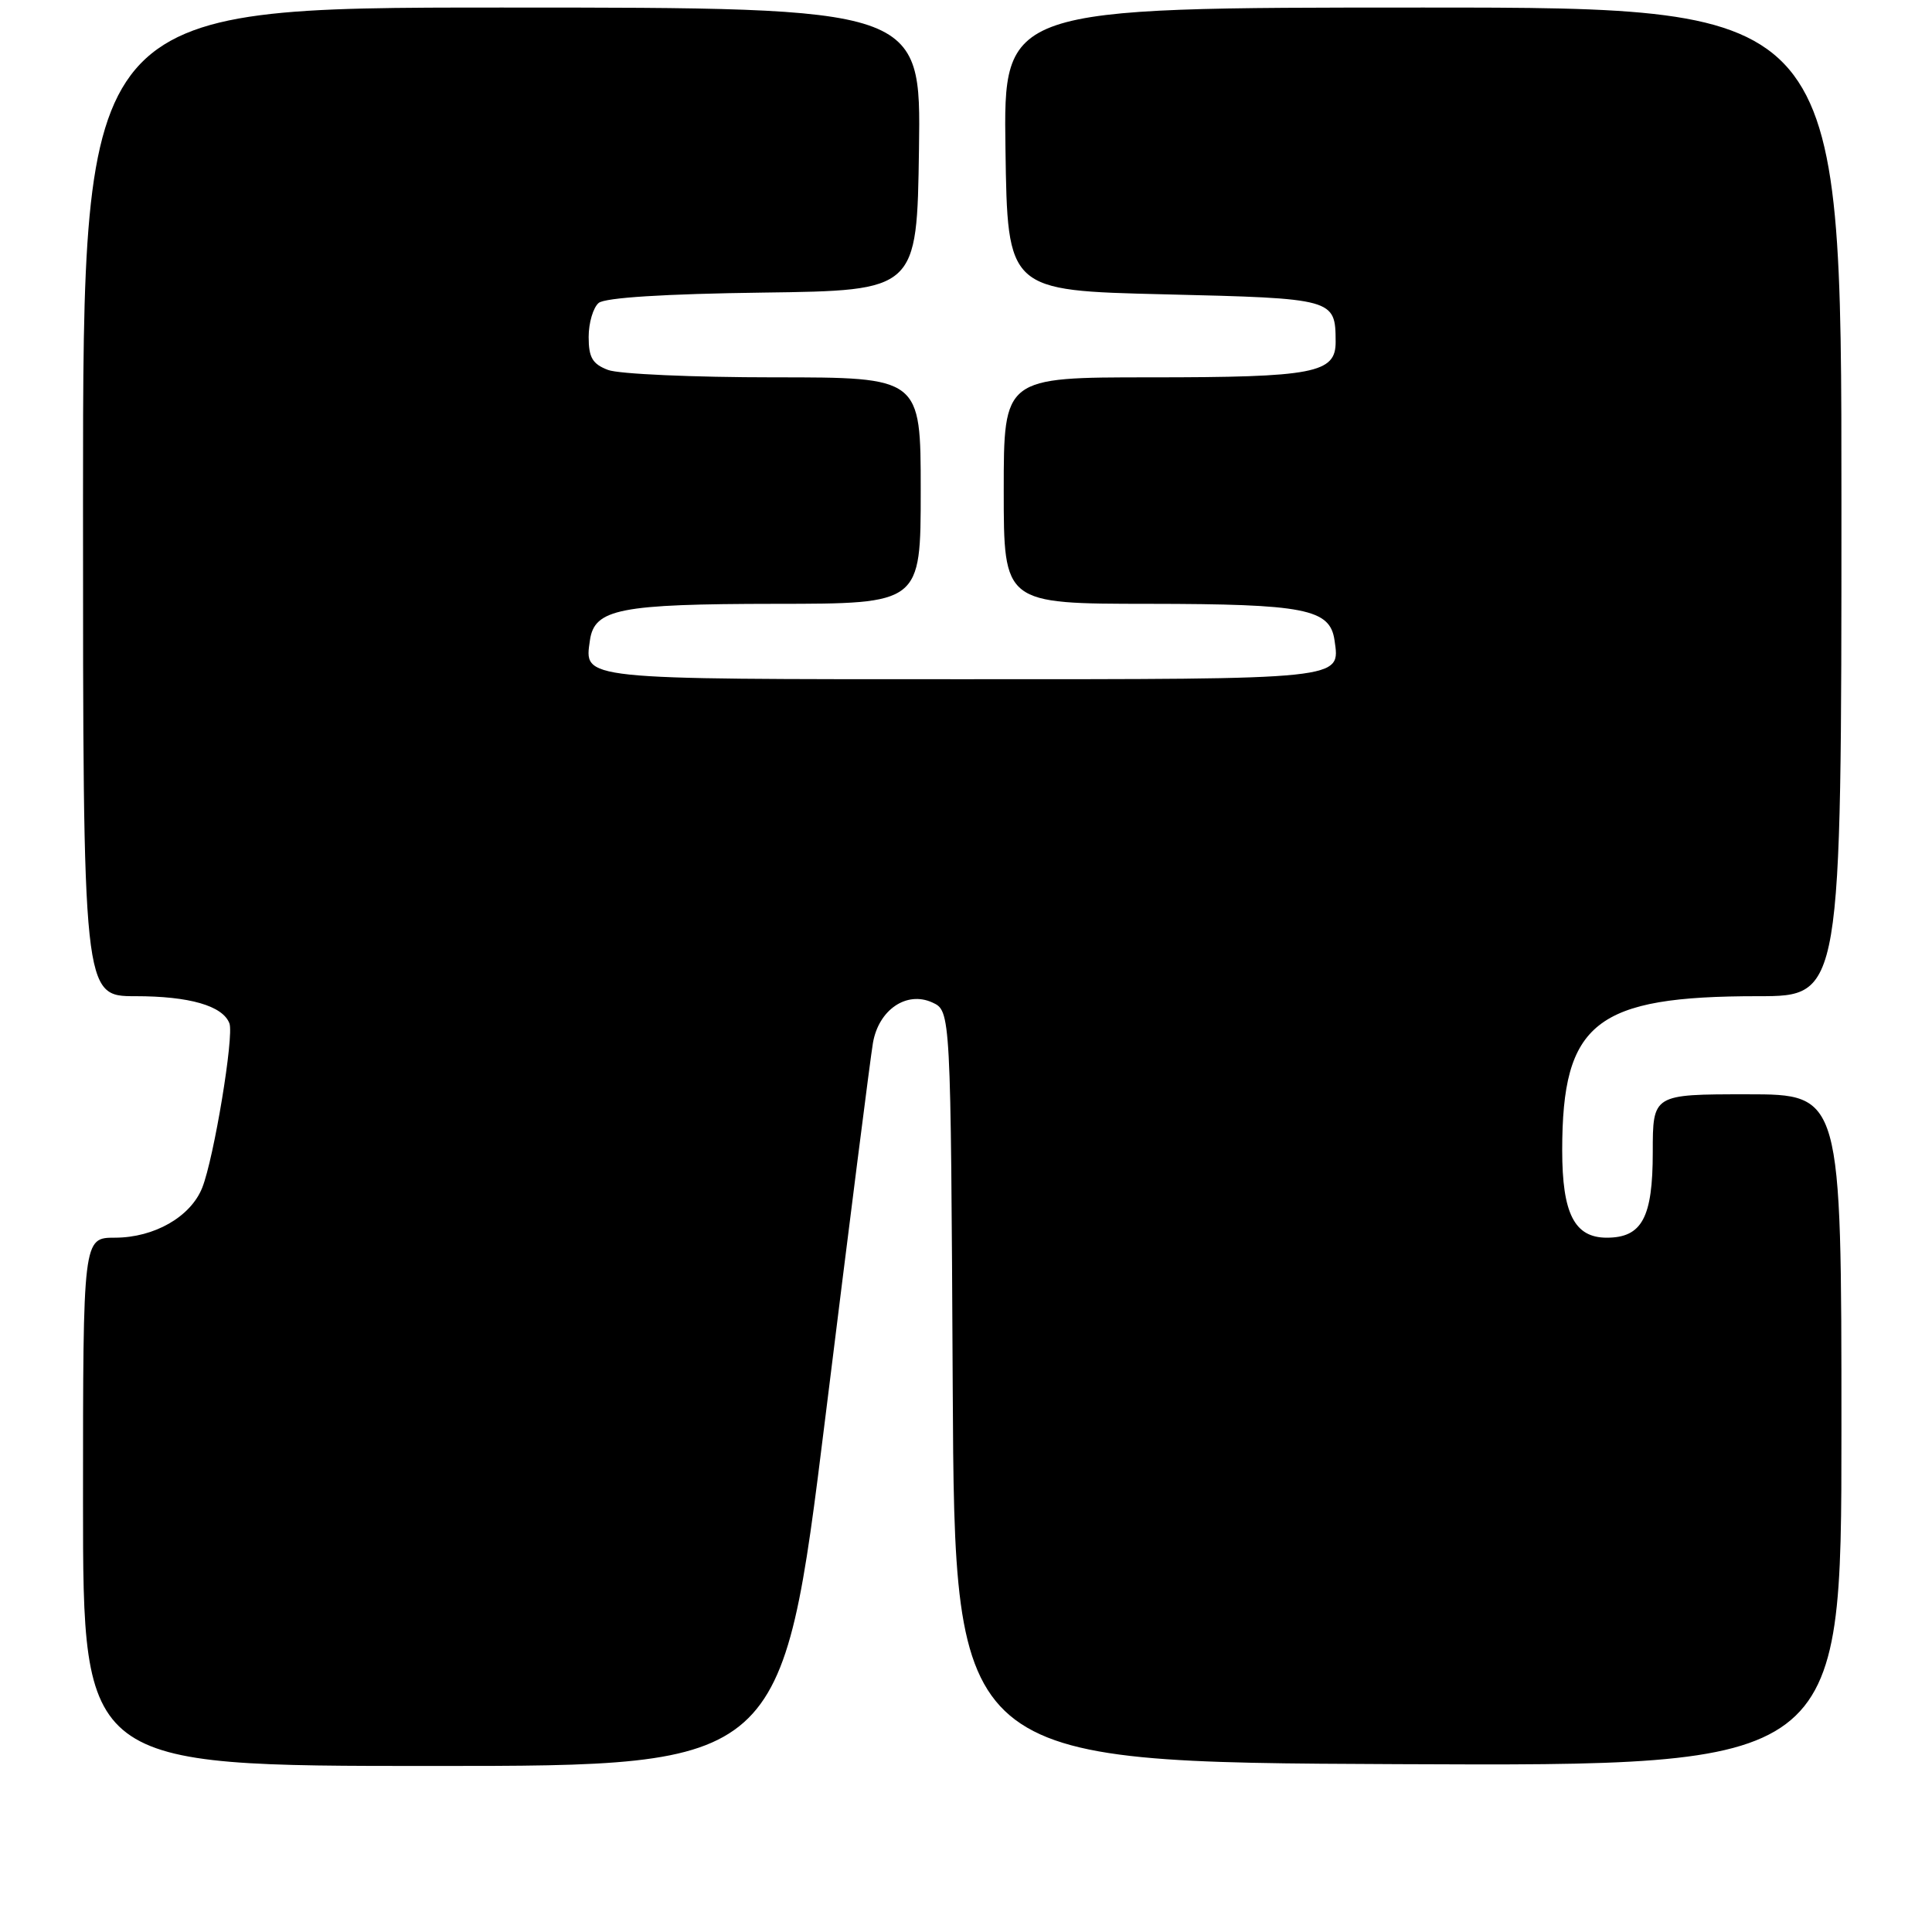 <?xml version="1.0" encoding="UTF-8" standalone="no"?>
<!DOCTYPE svg PUBLIC "-//W3C//DTD SVG 1.1//EN" "http://www.w3.org/Graphics/SVG/1.1/DTD/svg11.dtd" >
<svg xmlns="http://www.w3.org/2000/svg" xmlns:xlink="http://www.w3.org/1999/xlink" version="1.1" viewBox="0 0 256 256">
 <g >
 <path fill="currentColor"
d=" M 109.37 187.75 C 112.52 162.31 115.35 140.01 115.67 138.19 C 116.43 133.80 120.12 131.28 123.53 132.83 C 125.98 133.95 125.98 133.95 126.24 183.72 C 126.50 233.50 126.50 233.50 185.25 233.76 C 244.00 234.02 244.00 234.02 244.00 189.51 C 244.00 145.00 244.00 145.00 231.50 145.00 C 219.00 145.00 219.00 145.00 219.00 152.67 C 219.00 161.35 217.57 164.00 212.90 164.00 C 208.63 164.00 207.00 160.81 207.00 152.43 C 207.00 135.47 211.41 132.00 232.94 132.00 C 244.00 132.00 244.00 132.00 244.00 66.50 C 244.00 1.00 244.00 1.00 188.48 1.00 C 132.96 1.00 132.96 1.00 133.23 19.75 C 133.50 38.50 133.50 38.50 154.29 39.00 C 176.83 39.54 176.95 39.58 176.98 45.27 C 177.01 49.45 174.17 50.00 152.43 50.00 C 133.00 50.00 133.00 50.00 133.00 65.00 C 133.00 80.00 133.00 80.00 152.25 80.01 C 172.90 80.03 176.23 80.68 176.83 84.83 C 177.58 90.09 178.47 90.00 127.50 90.00 C 76.53 90.00 77.42 90.09 78.17 84.83 C 78.77 80.68 82.10 80.03 102.75 80.01 C 122.00 80.00 122.00 80.00 122.00 65.00 C 122.00 50.00 122.00 50.00 102.57 50.00 C 91.88 50.00 81.98 49.56 80.57 49.02 C 78.51 48.24 78.00 47.38 78.00 44.65 C 78.00 42.78 78.60 40.75 79.33 40.14 C 80.17 39.44 88.07 38.94 101.08 38.77 C 121.50 38.50 121.50 38.50 121.77 19.75 C 122.04 1.00 122.04 1.00 66.52 1.00 C 11.00 1.00 11.00 1.00 11.00 66.50 C 11.00 132.00 11.00 132.00 17.95 132.00 C 25.11 132.00 29.51 133.27 30.40 135.60 C 31.03 137.25 28.35 153.45 26.80 157.37 C 25.27 161.23 20.45 163.99 15.25 164.00 C 11.00 164.00 11.00 164.00 11.00 199.00 C 11.00 234.00 11.00 234.00 57.32 234.00 C 103.64 234.00 103.64 234.00 109.37 187.75 Z "/>
</g>
</svg>